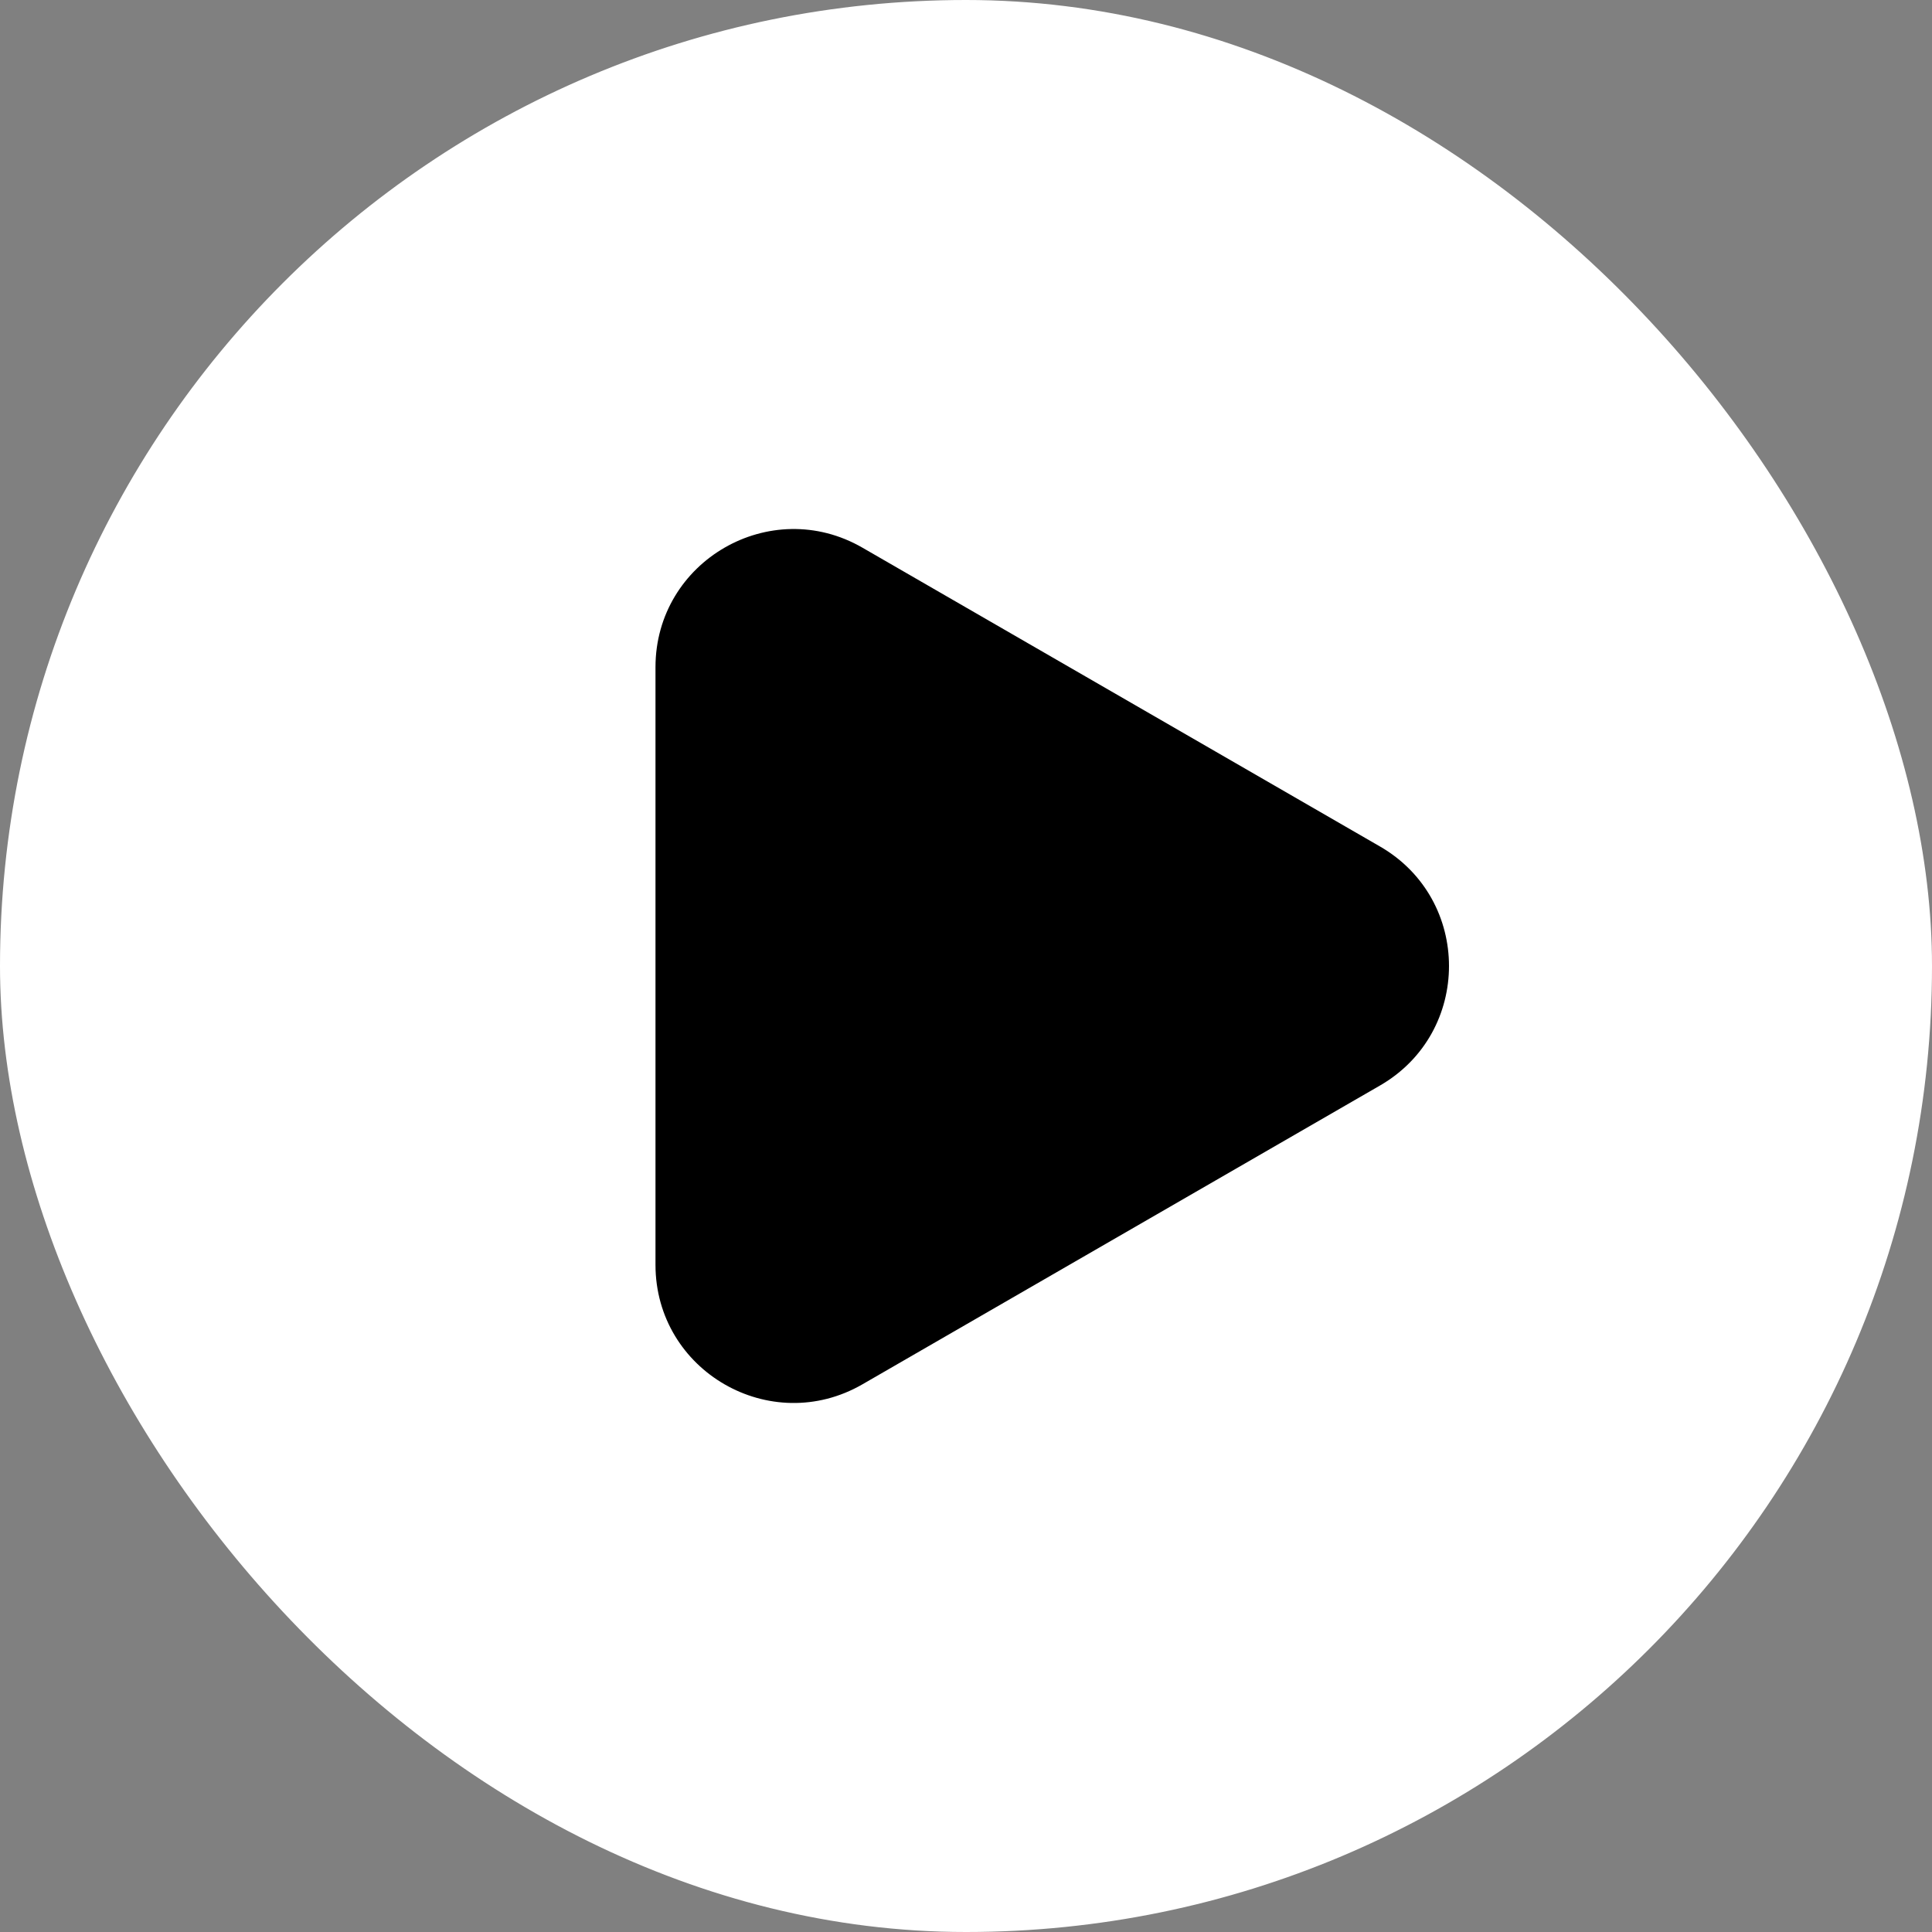 <svg width="43" height="43" viewBox="0 0 43 43" fill="none" xmlns="http://www.w3.org/2000/svg">
<rect x="0" y="0" width="43" height="43" fill="#808080" stroke="none"/>
<rect x="0.384" y="0.384" width="42.232" height="42.232" rx="21.116" fill="white"/>
<path d="M30.714 18.84C32.762 20.022 32.762 22.978 30.714 24.16L19.196 30.81C17.149 31.992 14.589 30.514 14.589 28.15L14.589 14.85C14.589 12.486 17.149 11.008 19.196 12.19L30.714 18.84Z" fill="black"/>
<rect x="0.384" y="0.384" width="42.232" height="42.232" rx="21.116" stroke="white" stroke-width="0.768"/>
</svg>

